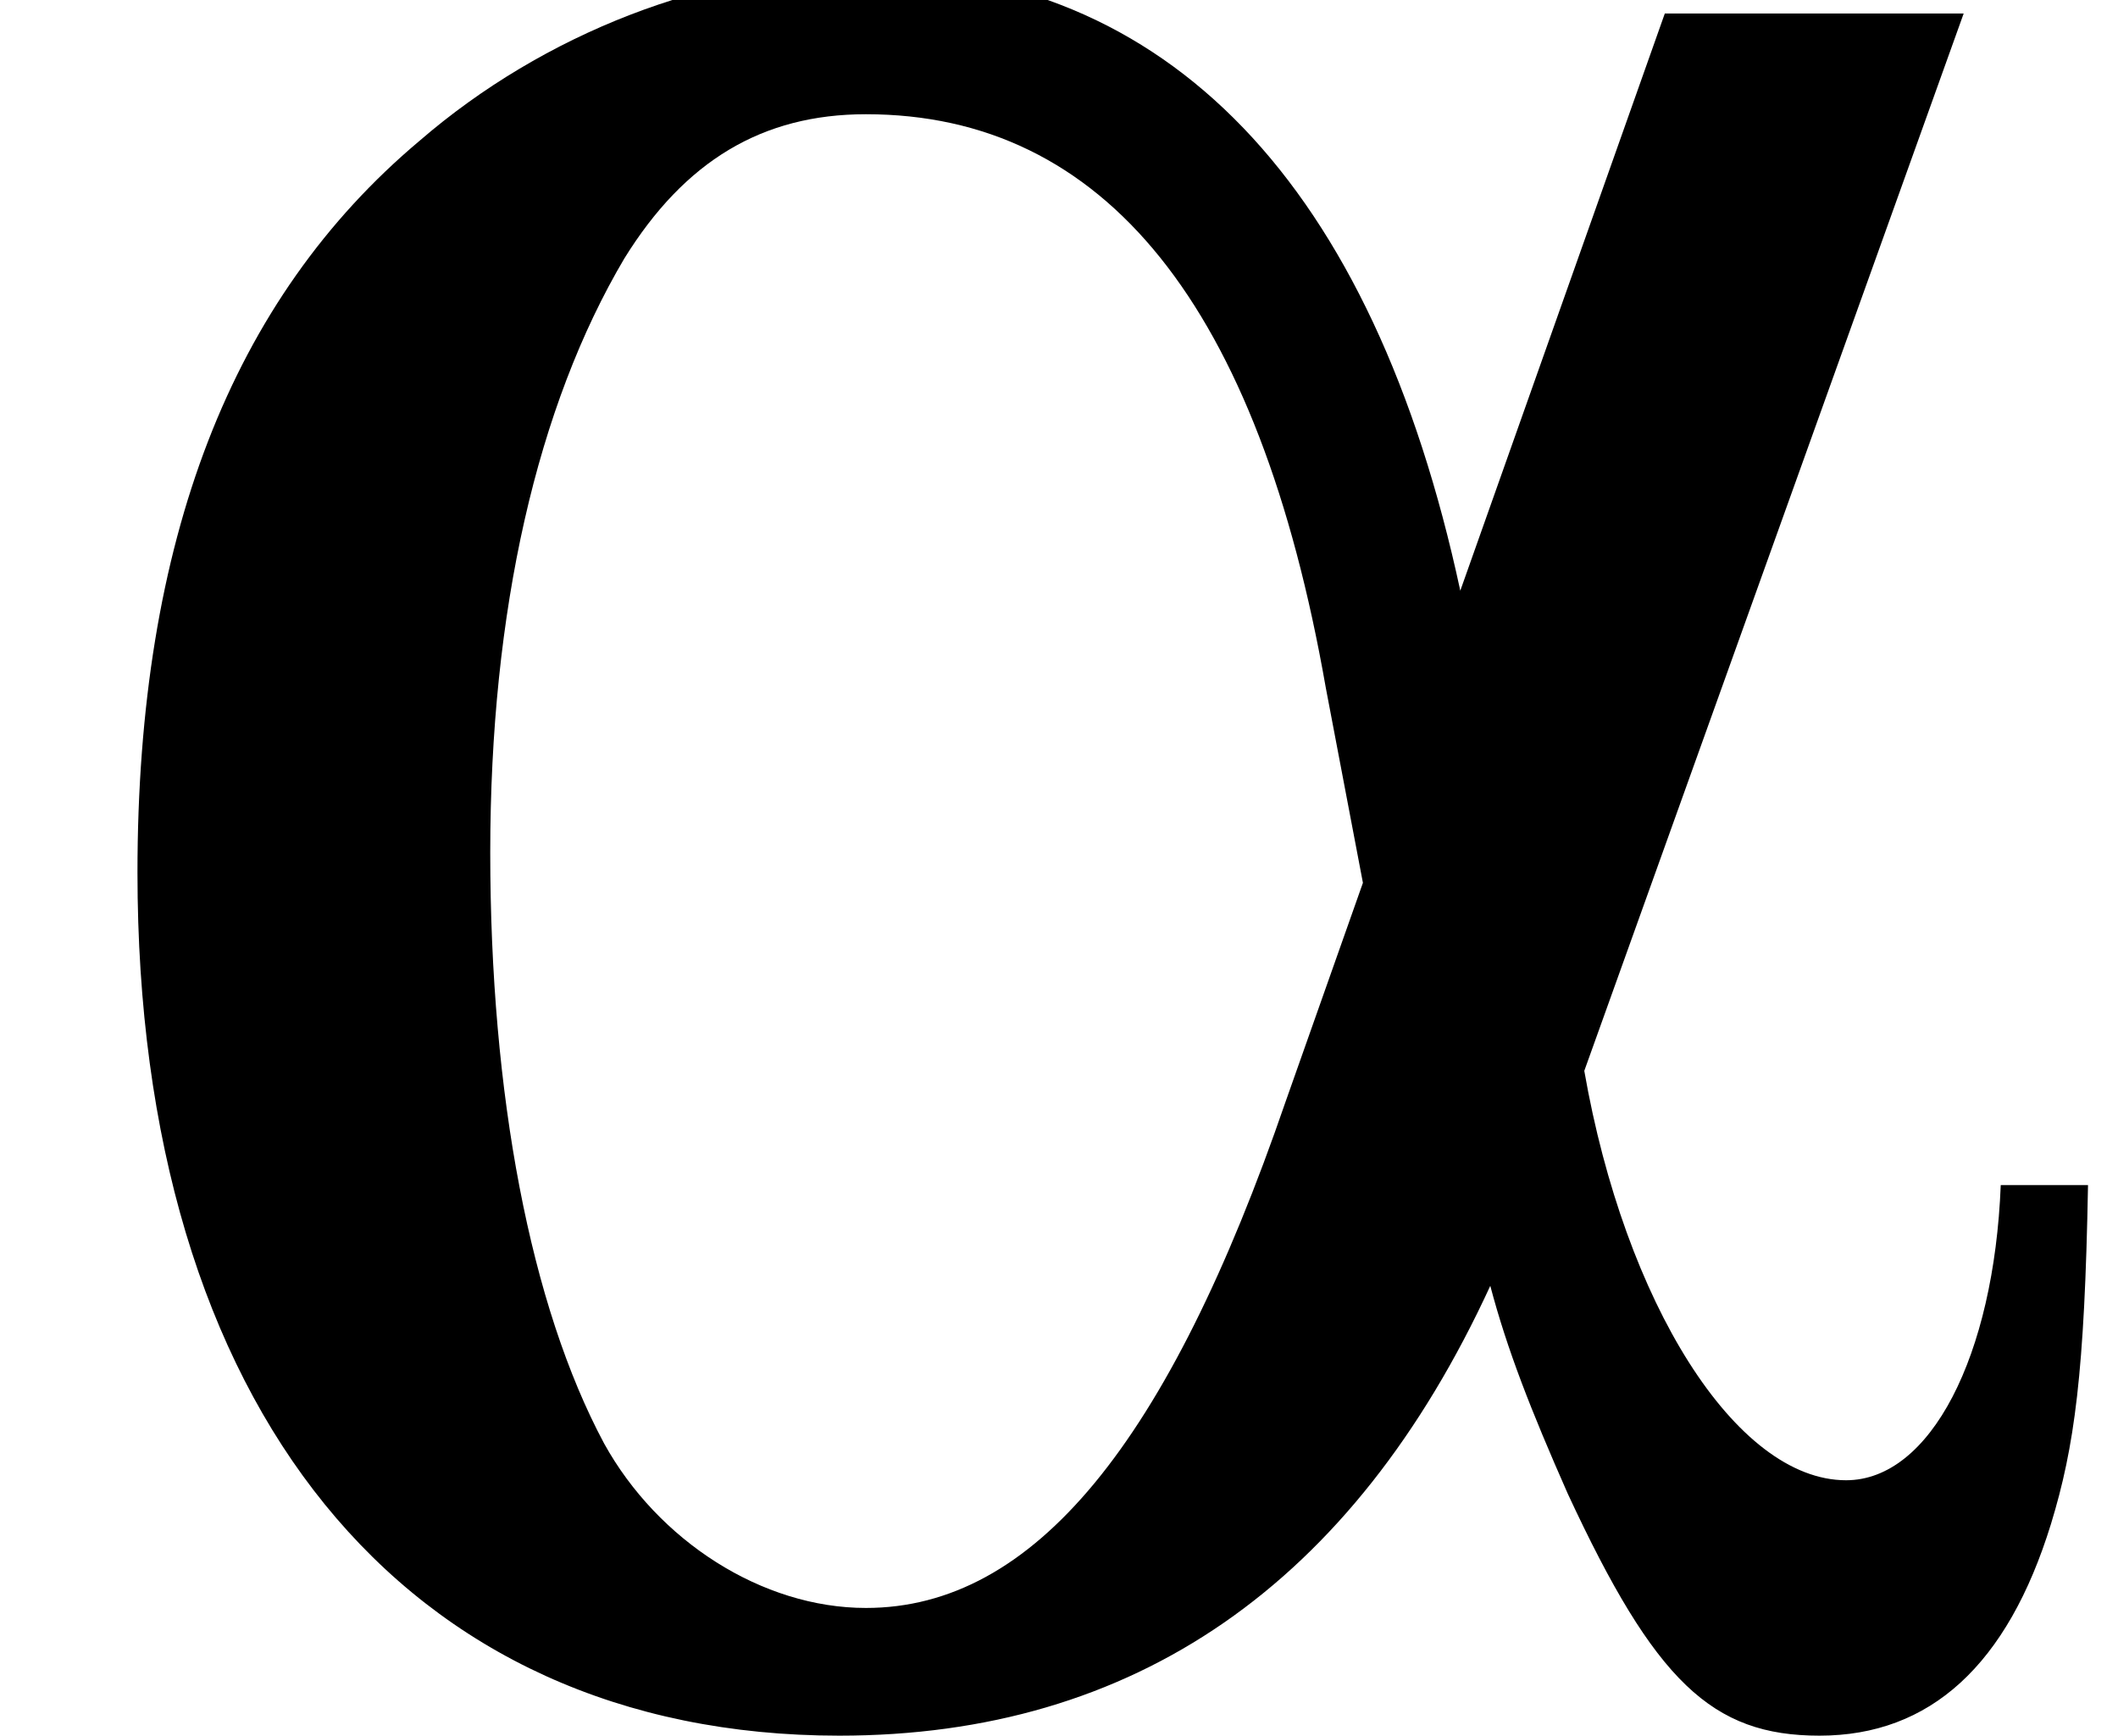 <?xml version='1.0' encoding='UTF-8'?>
<!-- This file was generated by dvisvgm 3.2.2 -->
<svg version='1.1' xmlns='http://www.w3.org/2000/svg' xmlns:xlink='http://www.w3.org/1999/xlink' width='6.286pt' height='5.151pt' viewBox='168.712 -8.966 6.286 5.151'>
<defs>
<path id='g0-97' d='M4.941-4.981L4.334-3.268C4.075-4.473 3.467-5.111 2.56-5.111C2.102-5.111 1.614-4.922 1.245-4.603C.687-4.134 .408-3.417 .408-2.431C.408-.847 1.196 .13 2.491 .13C3.367 .13 4.015-.319 4.423-1.205C4.473-1.016 4.543-.837 4.653-.588C4.912-.03 5.081 .13 5.4 .13C5.729 .13 5.958-.08 6.087-.498C6.157-.727 6.187-.946 6.197-1.504H5.938C5.918-.996 5.729-.628 5.479-.628C5.151-.628 4.822-1.156 4.702-1.843L5.828-4.981H4.941ZM4.045-2.401L3.816-1.753C3.467-.737 3.068-.249 2.57-.249C2.262-.249 1.953-.448 1.793-.737C1.574-1.146 1.455-1.773 1.455-2.491S1.594-3.816 1.853-4.254C2.032-4.543 2.262-4.682 2.57-4.682C3.278-4.682 3.736-4.115 3.935-2.979L4.045-2.401Z'/>
</defs>
<g id='page1'>
<use x='168.712' y='-3.945' xlink:href='#g0-97'/>
</g>
</svg>